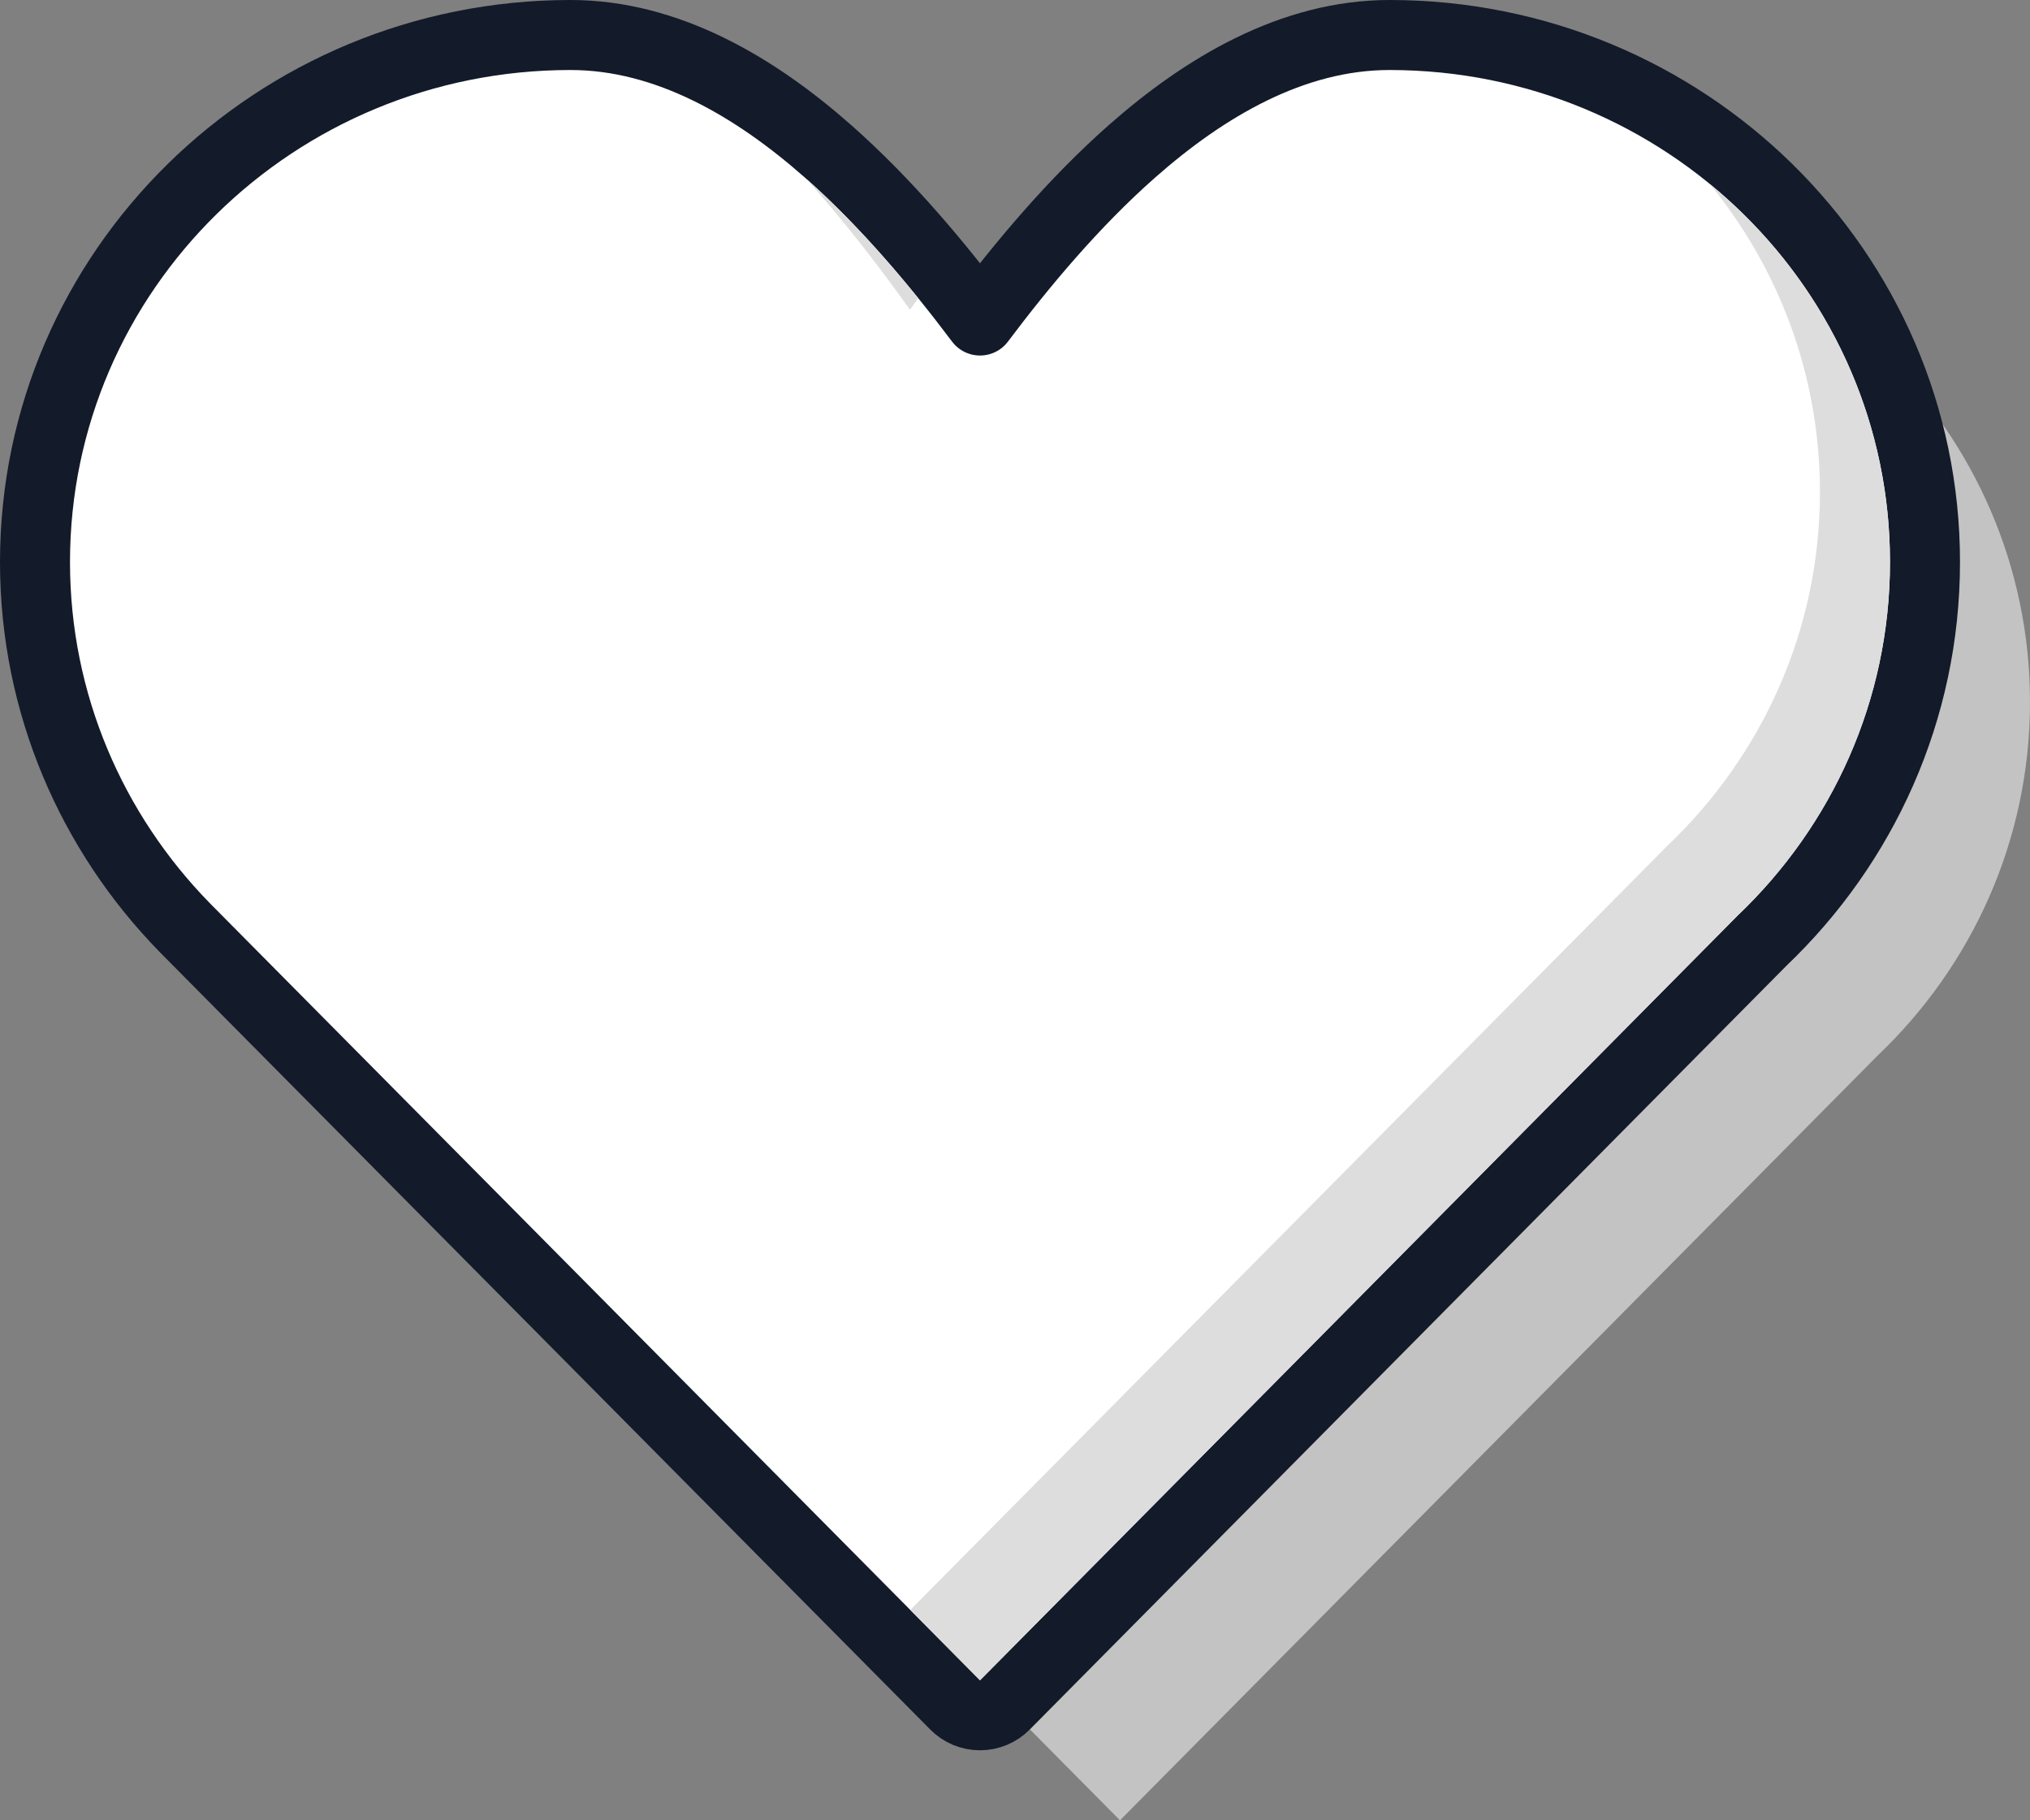 <svg width="58" height="52" viewBox="0 0 58 52" fill="none" xmlns="http://www.w3.org/2000/svg">
<rect x="0" y="0" width="58" height="52" fill="#808080" stroke="none"/>
<path d="M9.983 29.789C7.516 27.263 6 23.833 6 20.056C6 12.293 12.402 6 20.3 6C25.136 6 29.412 11.235 32 14.847C34.588 11.235 38.864 6 43.7 6C51.598 6 58 12.293 58 20.056C58 24.019 56.331 27.599 53.647 30.154L32 52L9.983 29.789Z" fill="#C3C3C3"/>
<path d="M5.268 26.487L5.268 26.487L5.273 26.493L27.29 48.704C27.478 48.894 27.733 49 28 49C28.267 49 28.523 48.893 28.71 48.704L50.347 26.868C53.213 24.134 55 20.301 55 16.056C55 7.724 48.134 1 39.7 1C36.922 1 34.414 2.496 32.346 4.319C30.667 5.799 29.192 7.57 28 9.156C26.808 7.57 25.333 5.799 23.654 4.319C21.586 2.496 19.078 1 16.3 1C7.866 1 1 7.724 1 16.056C1 20.107 2.628 23.784 5.268 26.487Z" fill="white" stroke="#131A29" stroke-width="2" stroke-linecap="round" stroke-linejoin="round"/>
<path fill-rule="evenodd" clip-rule="evenodd" d="M26.008 45.991L28 48L49.646 26.154C52.331 23.599 53.999 20.019 53.999 16.055C53.999 11.713 51.996 7.83 48.848 5.252C50.82 7.661 51.999 10.723 51.999 14.056C51.999 18.019 50.331 21.599 47.646 24.154L26.008 45.991ZM26.236 8.519C25.285 7.342 24.207 6.145 23.031 5.103C24.169 6.367 25.171 7.69 26 8.847C26.077 8.739 26.156 8.63 26.236 8.519Z" fill="#DDDDDD"/>
</svg>
